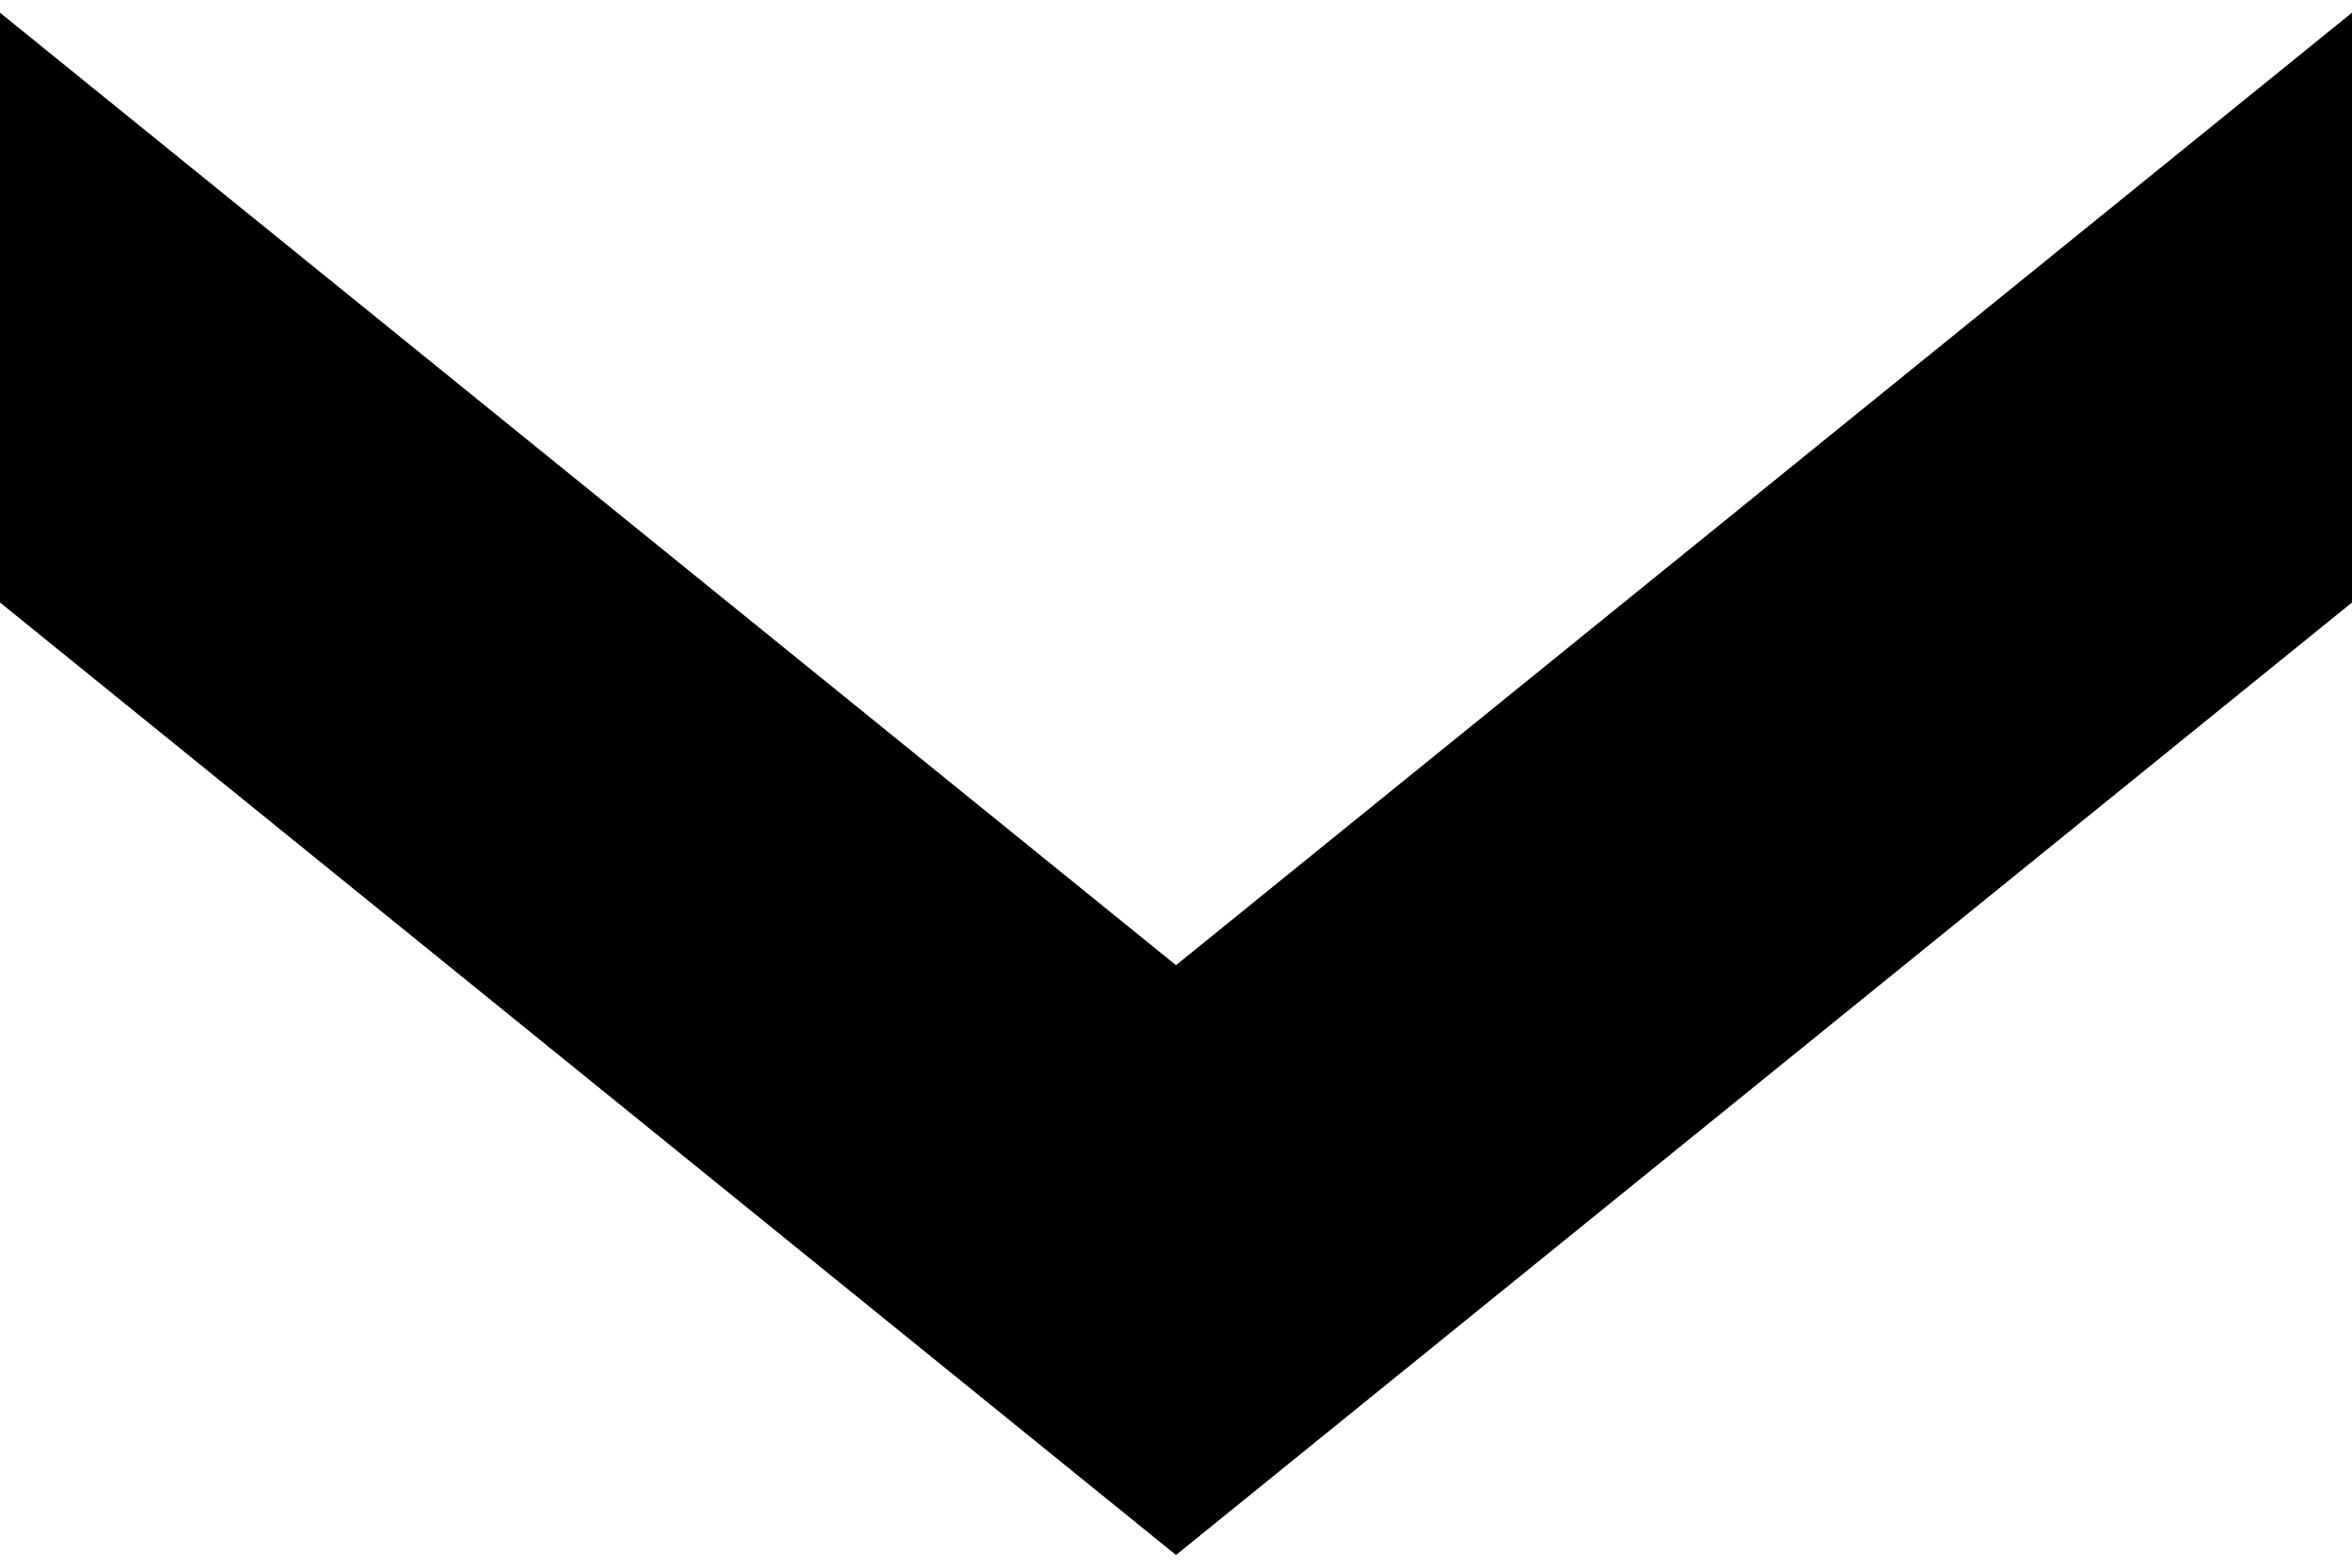 <?xml version="1.0" encoding="utf-8"?><svg version="1.1" id="Layer_1" xmlns="http://www.w3.org/2000/svg" xmlns:xlink="http://www.w3.org/1999/xlink" x="0px" y="0px" width="60px" height="40px" viewBox="0 0 122.88 80.593" enable-background="new 0 0 122.88 80.593" xml:space="preserve"><g><polygon points="122.88,0 122.88,30.82 61.44,80.593 0,30.82 0,0 61.44,49.772 122.88,0"/></g></svg>